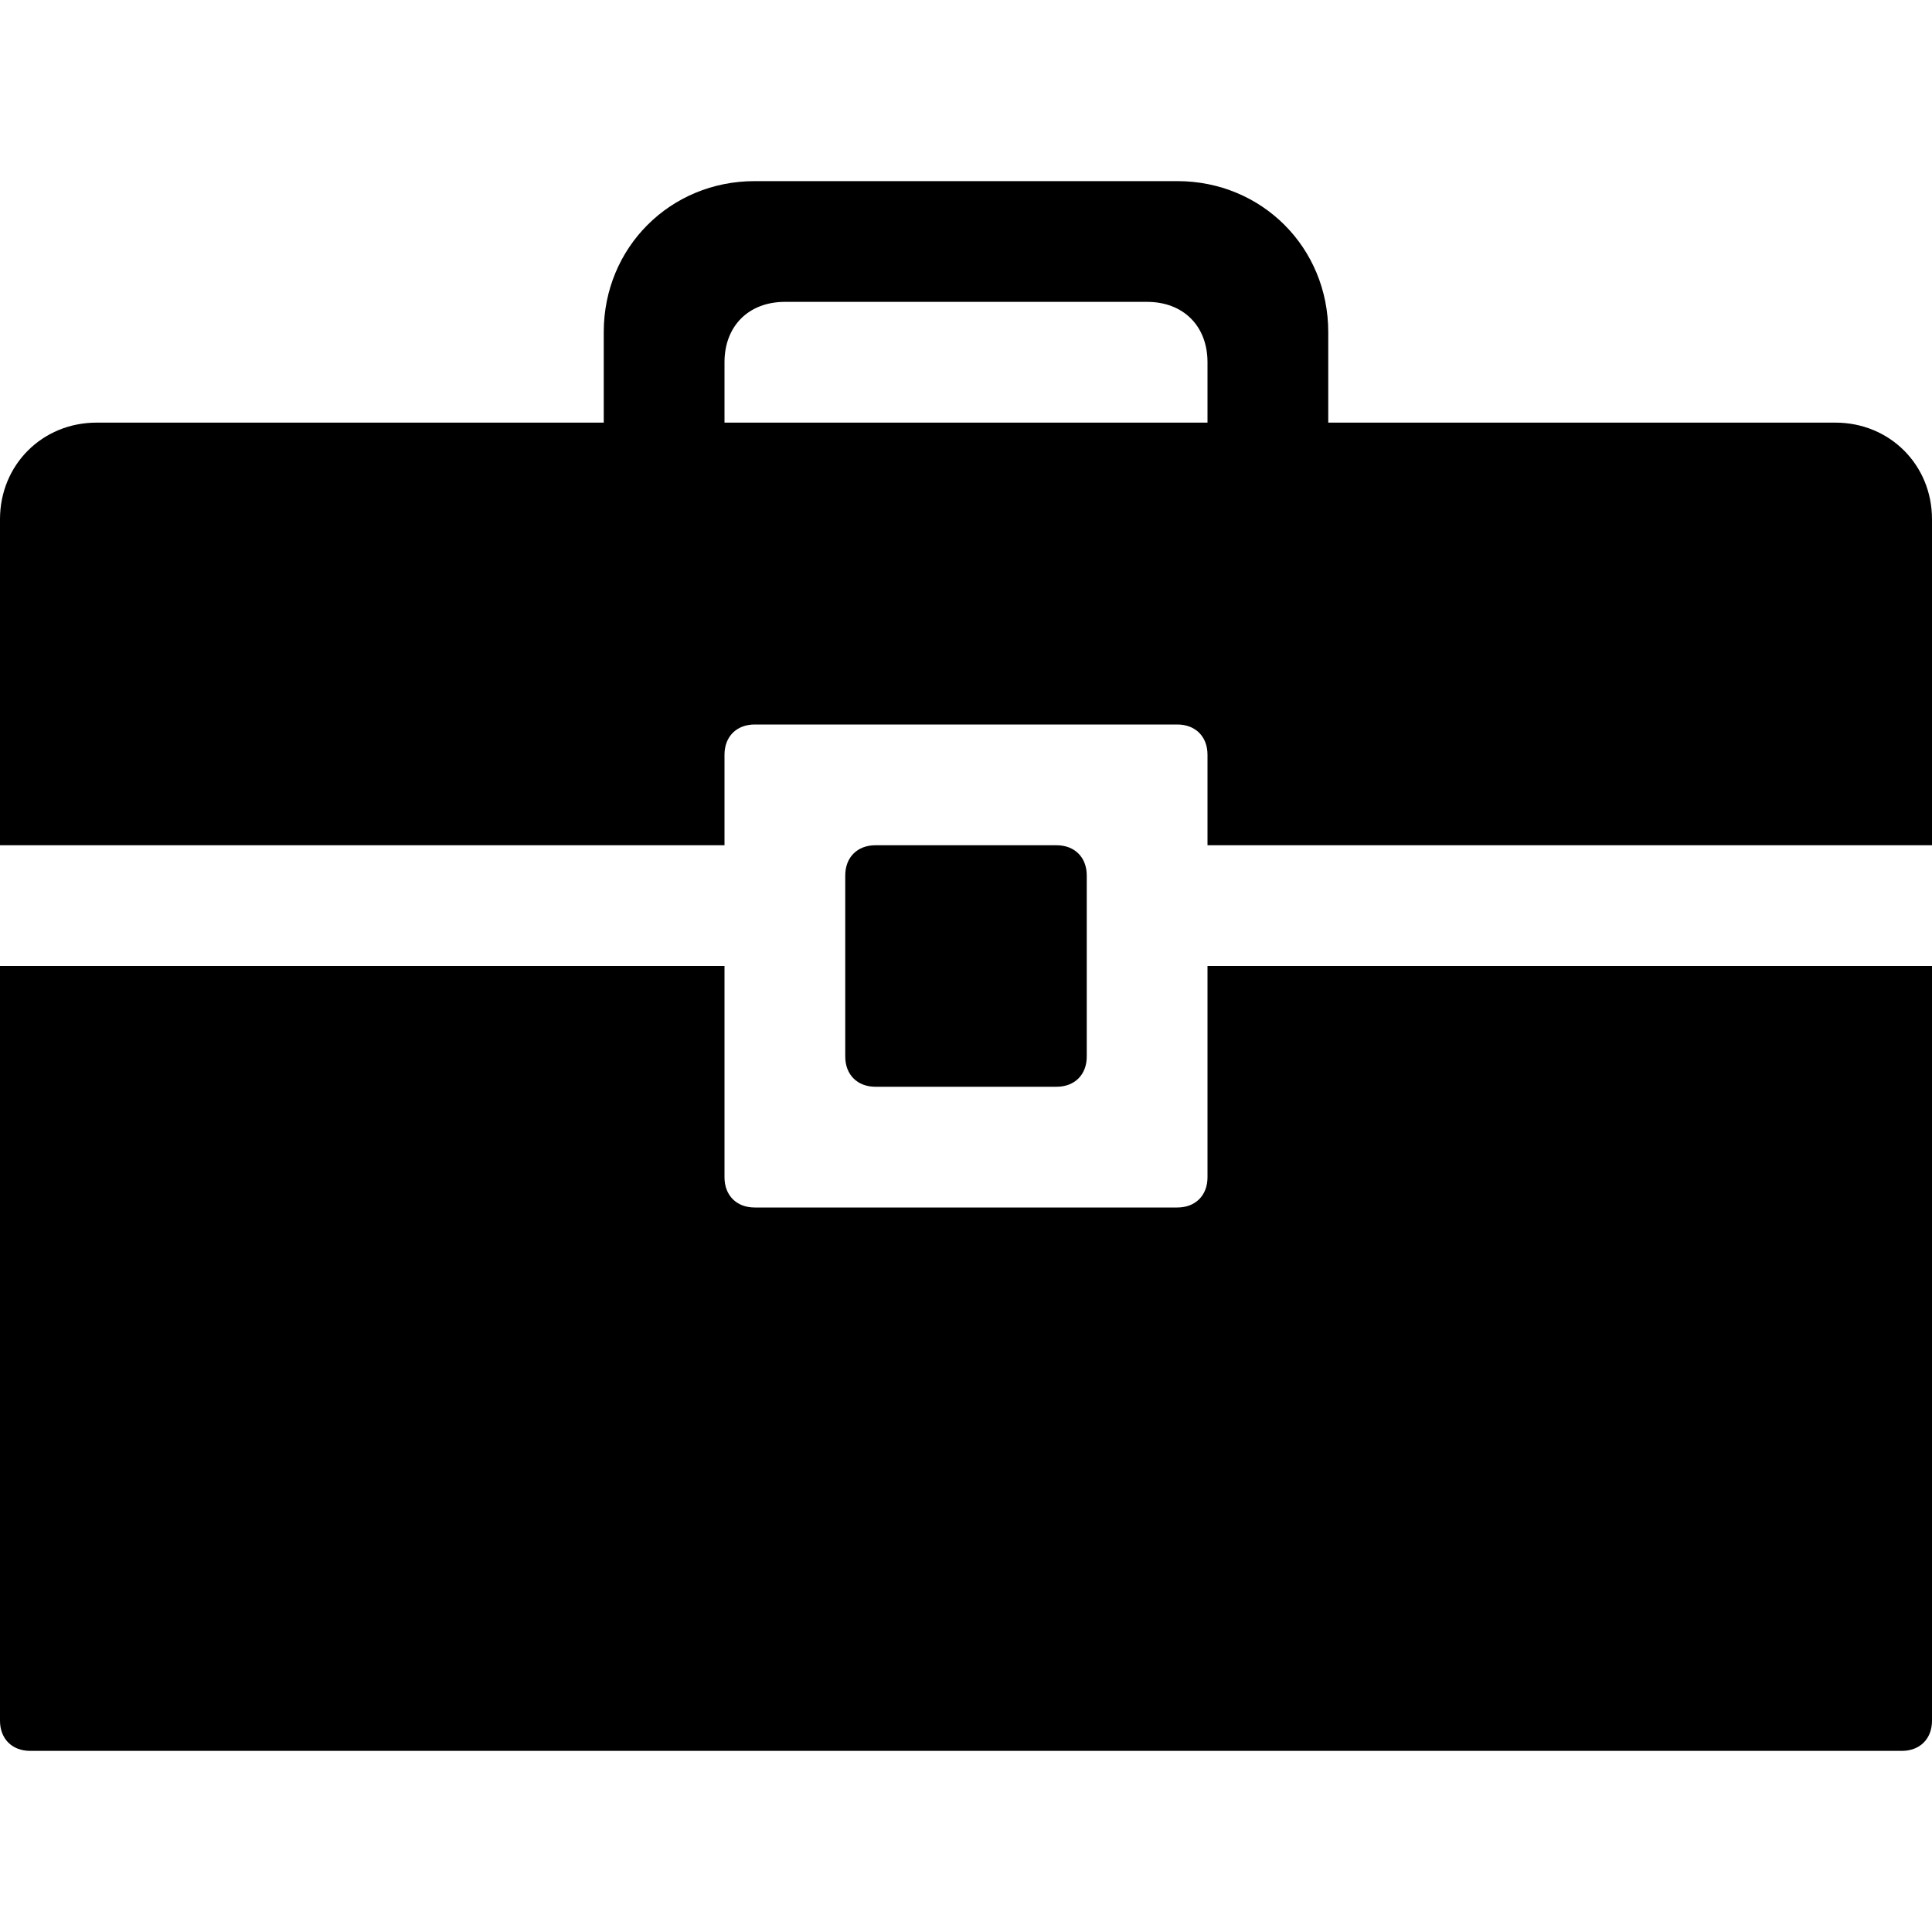 <?xml version="1.0" encoding="utf-8"?>
<!-- Generator: Adobe Illustrator 22.1.0, SVG Export Plug-In . SVG Version: 6.00 Build 0)  -->
<svg version="1.1" id="katman_1" xmlns="http://www.w3.org/2000/svg" xmlns:xlink="http://www.w3.org/1999/xlink" x="0px" y="0px"
	 viewBox="0 0 32 32" style="enable-background:new 0 0 32 32;" xml:space="preserve">
<path d="M0,16h12v3.5c0,0.3,0.2,0.5,0.5,0.5h7c0.3,0,0.5-0.2,0.5-0.5V16h12v12.5c0,0.3-0.2,0.5-0.5,0.5h-31C0.2,29,0,28.8,0,28.5V16
	z"/>
<path d="M14.5,14h3c0.3,0,0.5,0.2,0.5,0.5v3c0,0.3-0.2,0.5-0.5,0.5h-3c-0.3,0-0.5-0.2-0.5-0.5v-3C14,14.2,14.2,14,14.5,14z"/>
<path d="M22,7V5.5C22,4.1,20.9,3,19.5,3h-7C11.1,3,10,4.1,10,5.5V7H1.6C0.7,7,0,7.7,0,8.6V14h12v-1.5c0-0.3,0.2-0.5,0.5-0.5h7
	c0.3,0,0.5,0.2,0.5,0.5V14h12V8.6C32,7.7,31.3,7,30.4,7H22z M12,7V6c0-0.6,0.4-1,1-1h6c0.6,0,1,0.4,1,1v1H12z"/>
</svg>
